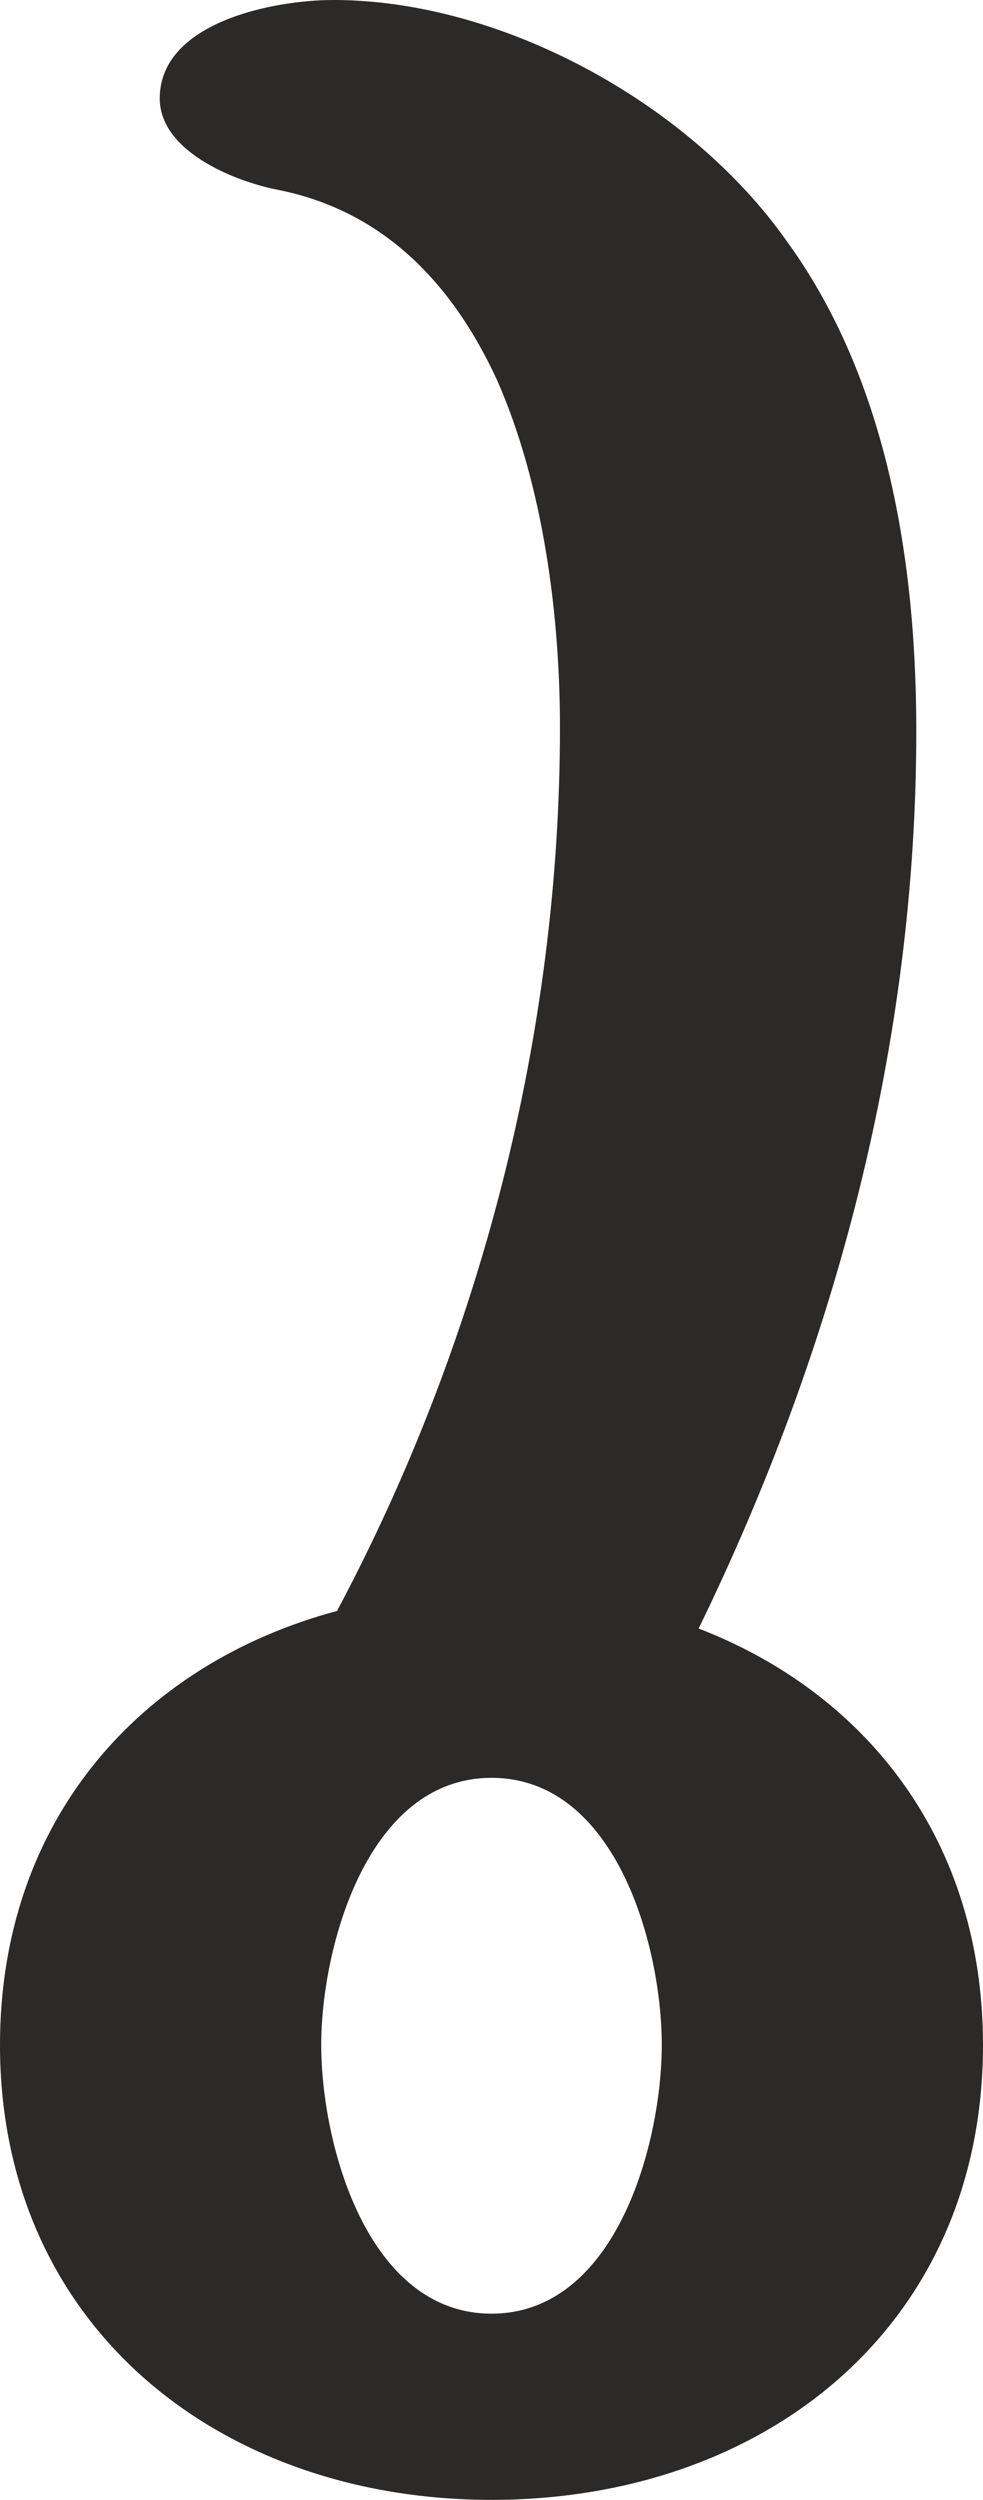 <?xml version="1.0" encoding="UTF-8"?>
<!DOCTYPE svg PUBLIC "-//W3C//DTD SVG 1.1//EN" "http://www.w3.org/Graphics/SVG/1.1/DTD/svg11.dtd">
<!-- Creator: CorelDRAW X8 -->
<svg xmlns="http://www.w3.org/2000/svg" xml:space="preserve" width="560px" height="1423px" version="1.1" style="shape-rendering:geometricPrecision; text-rendering:geometricPrecision; image-rendering:optimizeQuality; fill-rule:evenodd; clip-rule:evenodd"
viewBox="0 0 560 1423"
 xmlns:xlink="http://www.w3.org/1999/xlink">
 <defs>
  <style type="text/css">
   <![CDATA[
    .fil0 {fill:#2B2A29;fill-rule:nonzero}
   ]]>
  </style>
 </defs>
 <g id="Layer_x0020_1">
  <path class="fil0" d="M280 1423c156,0 280,-99 280,-259 0,-116 -66,-200 -162,-237 78,-160 124,-333 124,-511 0,-106 -20,-205 -74,-279 -55,-78 -162,-137 -258,-137 -35,0 -99,13 -99,56 0,30 42,47 67,52 61,12 100,54 125,108 27,61 36,136 36,198 0,174 -45,349 -127,503 -112,30 -192,119 -192,247 0,160 125,259 280,259zm0 -106c-71,0 -97,-97 -97,-153 0,-55 26,-152 97,-152 71,0 97,96 97,152 0,56 -26,153 -97,153z"/>
 </g>
</svg>
